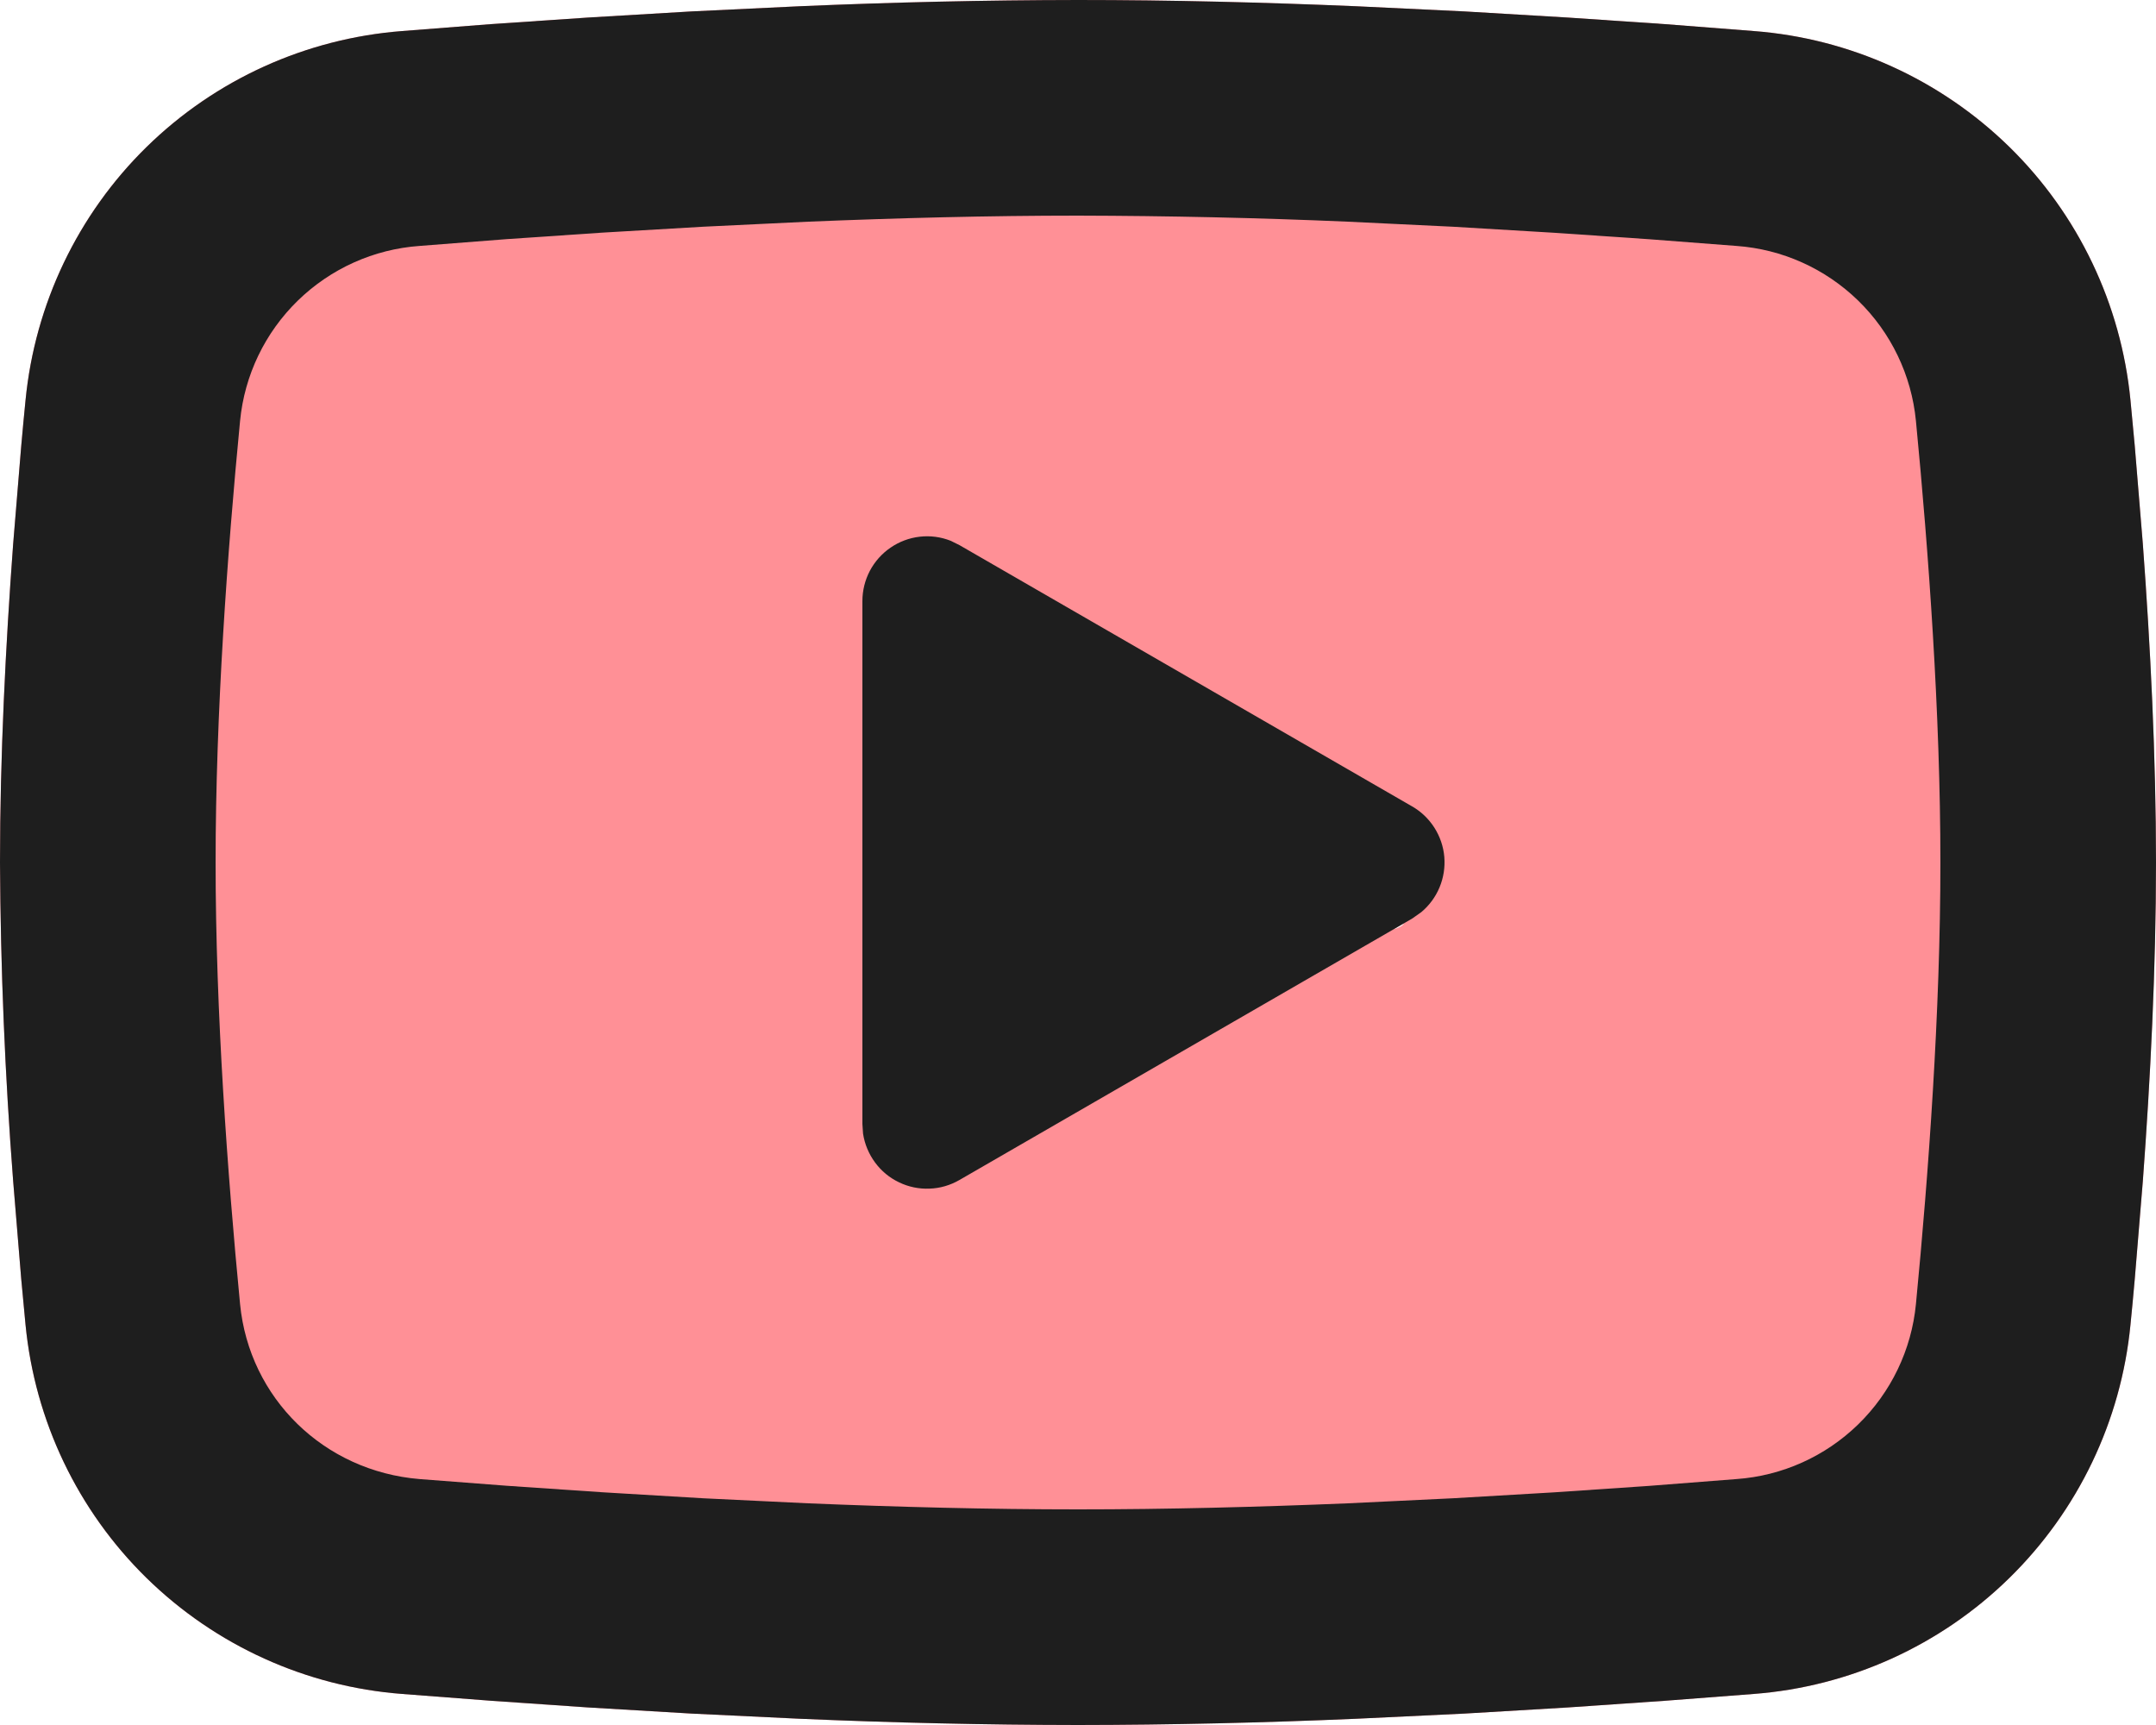 <svg width="20" height="16" viewBox="0 0 20 16" fill="none" xmlns="http://www.w3.org/2000/svg">
<path d="M10 0C10.855 0 11.732 0.022 12.582 0.058L13.586 0.106L14.547 0.163L15.447 0.224L16.269 0.288C17.161 0.356 18 0.737 18.64 1.363C19.279 1.989 19.676 2.821 19.763 3.711L19.803 4.136L19.878 5.046C19.948 5.989 20 7.017 20 8C20 8.983 19.948 10.011 19.878 10.954L19.803 11.864C19.79 12.01 19.777 12.151 19.763 12.289C19.676 13.18 19.278 14.011 18.639 14.637C18 15.263 17.16 15.644 16.268 15.712L15.448 15.775L14.548 15.837L13.586 15.894L12.582 15.942C11.722 15.979 10.861 15.999 10 16C9.139 15.999 8.278 15.979 7.418 15.942L6.414 15.894L5.453 15.837L4.553 15.775L3.731 15.712C2.839 15.644 2 15.263 1.36 14.637C0.721 14.011 0.324 13.18 0.237 12.289L0.197 11.864L0.122 10.954C0.046 9.971 0.005 8.986 0 8C0 7.017 0.052 5.989 0.122 5.046L0.197 4.136C0.21 3.99 0.223 3.849 0.237 3.711C0.324 2.821 0.721 1.989 1.36 1.363C1.999 0.737 2.838 0.357 3.73 0.288L4.551 0.224L5.451 0.163L6.413 0.106L7.417 0.058C8.277 0.021 9.139 0.001 10 0ZM12.582 7.48C11.757 7.48 13.826 7.966 13 8L12.582 7.948L12 7.48L10.5 7H10C9.575 7.03 8.927 7.38 8.622 7.677C8.317 7.975 8.303 7.439 8.262 7.863C8.145 9.072 8.339 6.098 8.339 7.48C8.222 6.271 8.339 8.862 8.339 7.48C8.424 8.352 7.373 7.79 8.262 7.863V7.583L8.622 7.863L8.533 8.52L8.339 9.197C9.165 9.231 7.514 10.258 8.339 10.258C9.164 10.258 8.074 10.816 8.9 10.782L8.339 10.515L9.5 10L15.299 13.782L8.819 10.425C8.514 10.722 9.244 10.395 8.819 10.425C9.124 10.128 8.581 10.518 8.622 10.095C8.739 8.886 10 10.882 10 9.5C10 8.118 11.117 10.209 11 9C10.959 8.576 13.305 8.797 13 8.5C12.695 8.203 11.925 9.03 11.5 9L13.1 7.677L13.199 7.948L13.1 8.23V7.863C12.267 7.827 13.416 7.481 12.582 7.48ZM8 5.575C8 5.477 8.024 5.381 8.069 5.295C8.115 5.208 8.181 5.134 8.262 5.079C8.342 5.024 8.435 4.989 8.533 4.978C8.63 4.967 8.728 4.98 8.819 5.016L8.9 5.056L13.1 7.48C13.184 7.528 13.254 7.596 13.306 7.677C13.358 7.759 13.39 7.852 13.398 7.948C13.406 8.044 13.391 8.141 13.354 8.23C13.317 8.319 13.259 8.398 13.185 8.46L13.1 8.52L8.9 10.945C8.815 10.994 8.72 11.022 8.622 11.025C8.525 11.029 8.427 11.009 8.339 10.966C8.251 10.924 8.175 10.861 8.117 10.782C8.059 10.703 8.021 10.612 8.006 10.515L8 10.425V5.575Z" fill="#FF9096"/>
<path d="M10 0C10.855 0 11.732 0.022 12.582 0.058L13.586 0.106L14.547 0.163L15.447 0.224L16.269 0.288C17.161 0.356 18 0.737 18.64 1.363C19.279 1.989 19.676 2.821 19.763 3.711L19.803 4.136L19.878 5.046C19.948 5.989 20 7.017 20 8C20 8.983 19.948 10.011 19.878 10.954L19.803 11.864C19.79 12.01 19.777 12.151 19.763 12.289C19.676 13.18 19.278 14.011 18.639 14.637C18 15.263 17.16 15.644 16.268 15.712L15.448 15.775L14.548 15.837L13.586 15.894L12.582 15.942C11.722 15.979 10.861 15.999 10 16C9.139 15.999 8.278 15.979 7.418 15.942L6.414 15.894L5.453 15.837L4.553 15.775L3.731 15.712C2.839 15.644 2 15.263 1.36 14.637C0.721 14.011 0.324 13.18 0.237 12.289L0.197 11.864L0.122 10.954C0.046 9.971 0.005 8.986 0 8C0 7.017 0.052 5.989 0.122 5.046L0.197 4.136C0.21 3.99 0.223 3.849 0.237 3.711C0.324 2.821 0.721 1.989 1.36 1.363C1.999 0.737 2.838 0.357 3.73 0.288L4.551 0.224L5.451 0.163L6.413 0.106L7.417 0.058C8.277 0.021 9.139 0.001 10 0ZM10 2C9.175 2 8.326 2.022 7.5 2.056L6.522 2.103L5.583 2.158L4.701 2.218L3.893 2.281C3.468 2.311 3.068 2.491 2.763 2.788C2.458 3.085 2.268 3.48 2.227 3.904C2.11 5.113 2 6.618 2 8C2 9.382 2.11 10.887 2.227 12.096C2.312 12.968 3.004 13.646 3.893 13.719L4.701 13.781L5.583 13.841L6.522 13.897L7.5 13.944C8.326 13.978 9.175 14 10 14C10.825 14 11.674 13.978 12.5 13.944L13.478 13.897L14.417 13.842L15.299 13.782L16.107 13.719C16.532 13.689 16.932 13.509 17.237 13.212C17.542 12.915 17.732 12.52 17.773 12.096C17.89 10.887 18 9.382 18 8C18 6.618 17.89 5.113 17.773 3.904C17.732 3.48 17.542 3.085 17.237 2.788C16.932 2.491 16.532 2.311 16.107 2.281L15.299 2.219L14.417 2.159L13.478 2.103L12.5 2.056C11.667 2.02 10.834 2.002 10 2ZM8 5.575C8 5.477 8.024 5.381 8.069 5.295C8.115 5.208 8.181 5.134 8.262 5.079C8.342 5.024 8.435 4.989 8.533 4.978C8.63 4.967 8.728 4.98 8.819 5.016L8.9 5.056L13.1 7.48C13.184 7.528 13.254 7.596 13.306 7.677C13.358 7.759 13.39 7.852 13.398 7.948C13.406 8.044 13.391 8.141 13.354 8.23C13.317 8.319 13.259 8.398 13.185 8.46L13.1 8.52L8.9 10.945C8.815 10.994 8.72 11.022 8.622 11.025C8.525 11.029 8.427 11.009 8.339 10.966C8.251 10.924 8.175 10.861 8.117 10.782C8.059 10.703 8.021 10.612 8.006 10.515L8 10.425V5.575Z" fill="#1E1E1E"/>
</svg>
